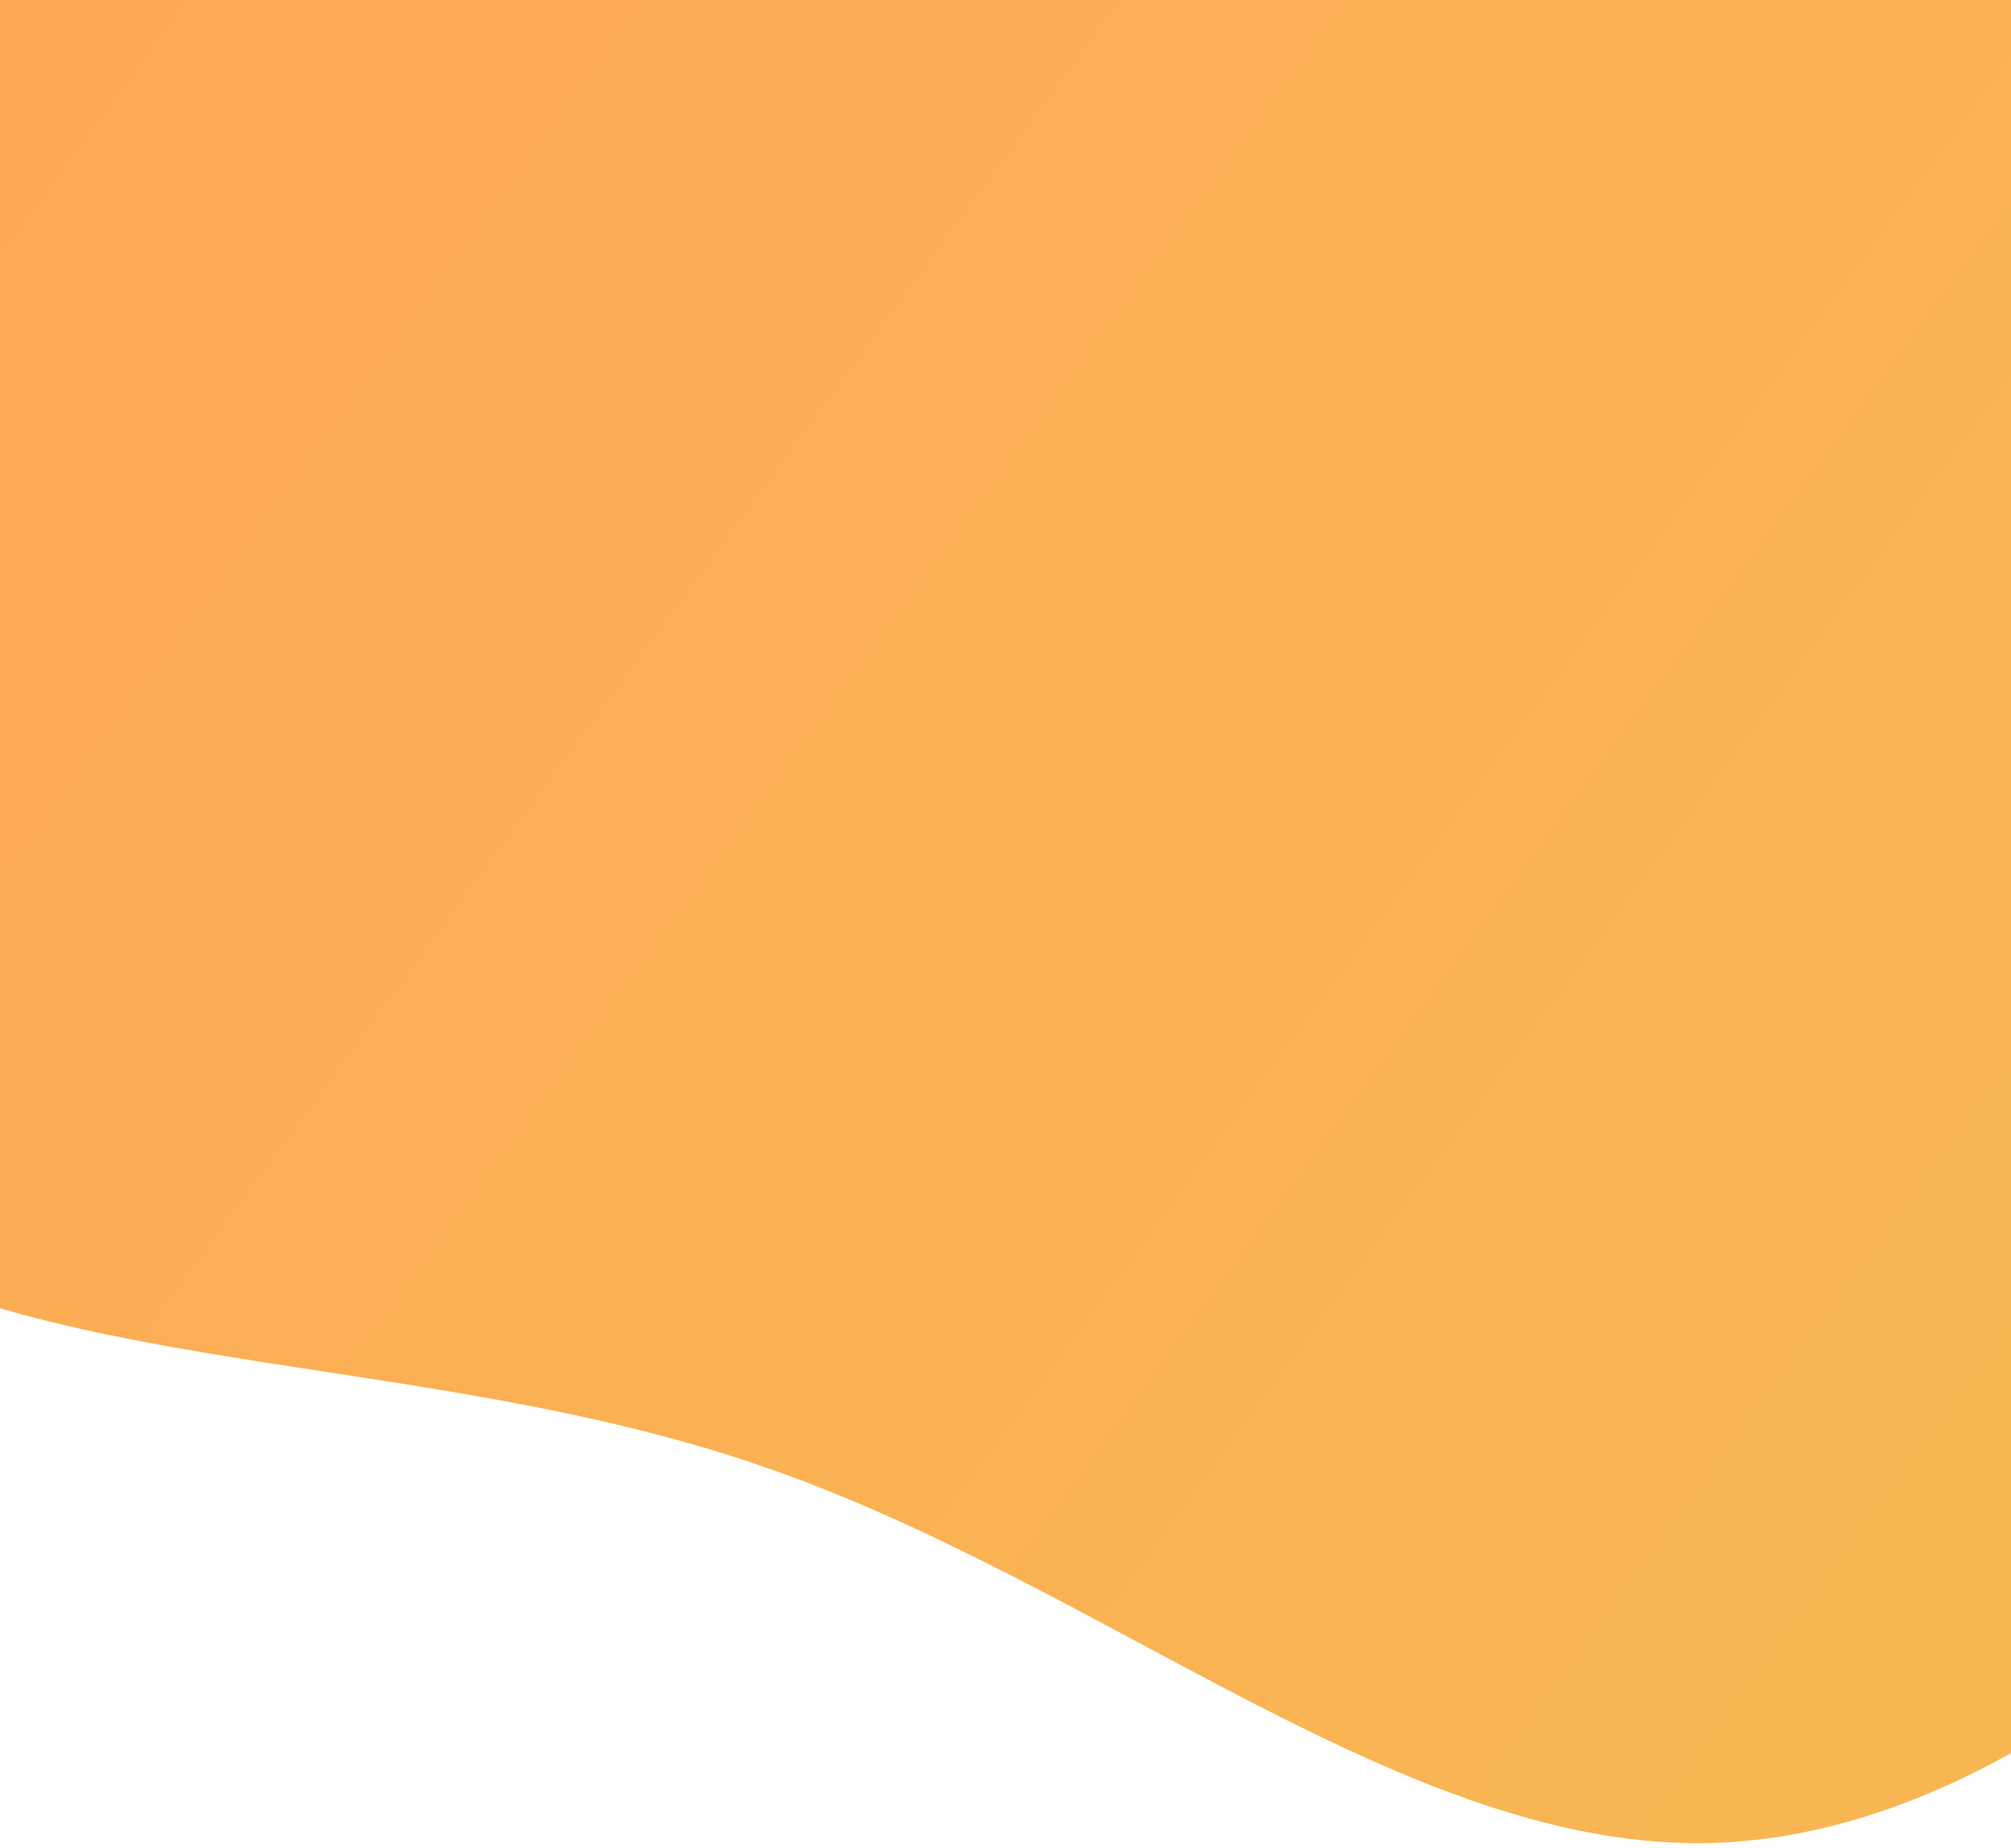 <svg width="320" height="294" viewBox="0 0 320 294" fill="none" xmlns="http://www.w3.org/2000/svg">
<path d="M276.942 -251.432C311.813 -217.141 315.751 -142.541 344.49 -91.189C373.229 -39.836 426.74 -11.842 443.667 32.769C460.566 77.268 440.85 138.274 406.107 191.934C371.444 245.44 321.753 291.601 272.883 293.201C223.902 294.845 175.714 251.816 120.737 233.087C65.731 214.246 3.937 219.705 -33.543 192.666C-71.105 165.781 -84.434 106.552 -69.758 54.712C-55.082 2.873 -12.511 -41.536 22.151 -95.042C56.895 -148.702 83.619 -211.417 129.954 -245.75C176.289 -280.082 242.042 -285.835 276.942 -251.432Z" fill="url(#paint0_linear_44_3759)"/>
<defs>
<linearGradient id="paint0_linear_44_3759" x1="-56.617" y1="-60.593" x2="330.104" y2="222.244" gradientUnits="userSpaceOnUse">
<stop stop-color="#FEA653"/>
<stop offset="1" stop-color="#F8B653"/>
</linearGradient>
</defs>
</svg>
